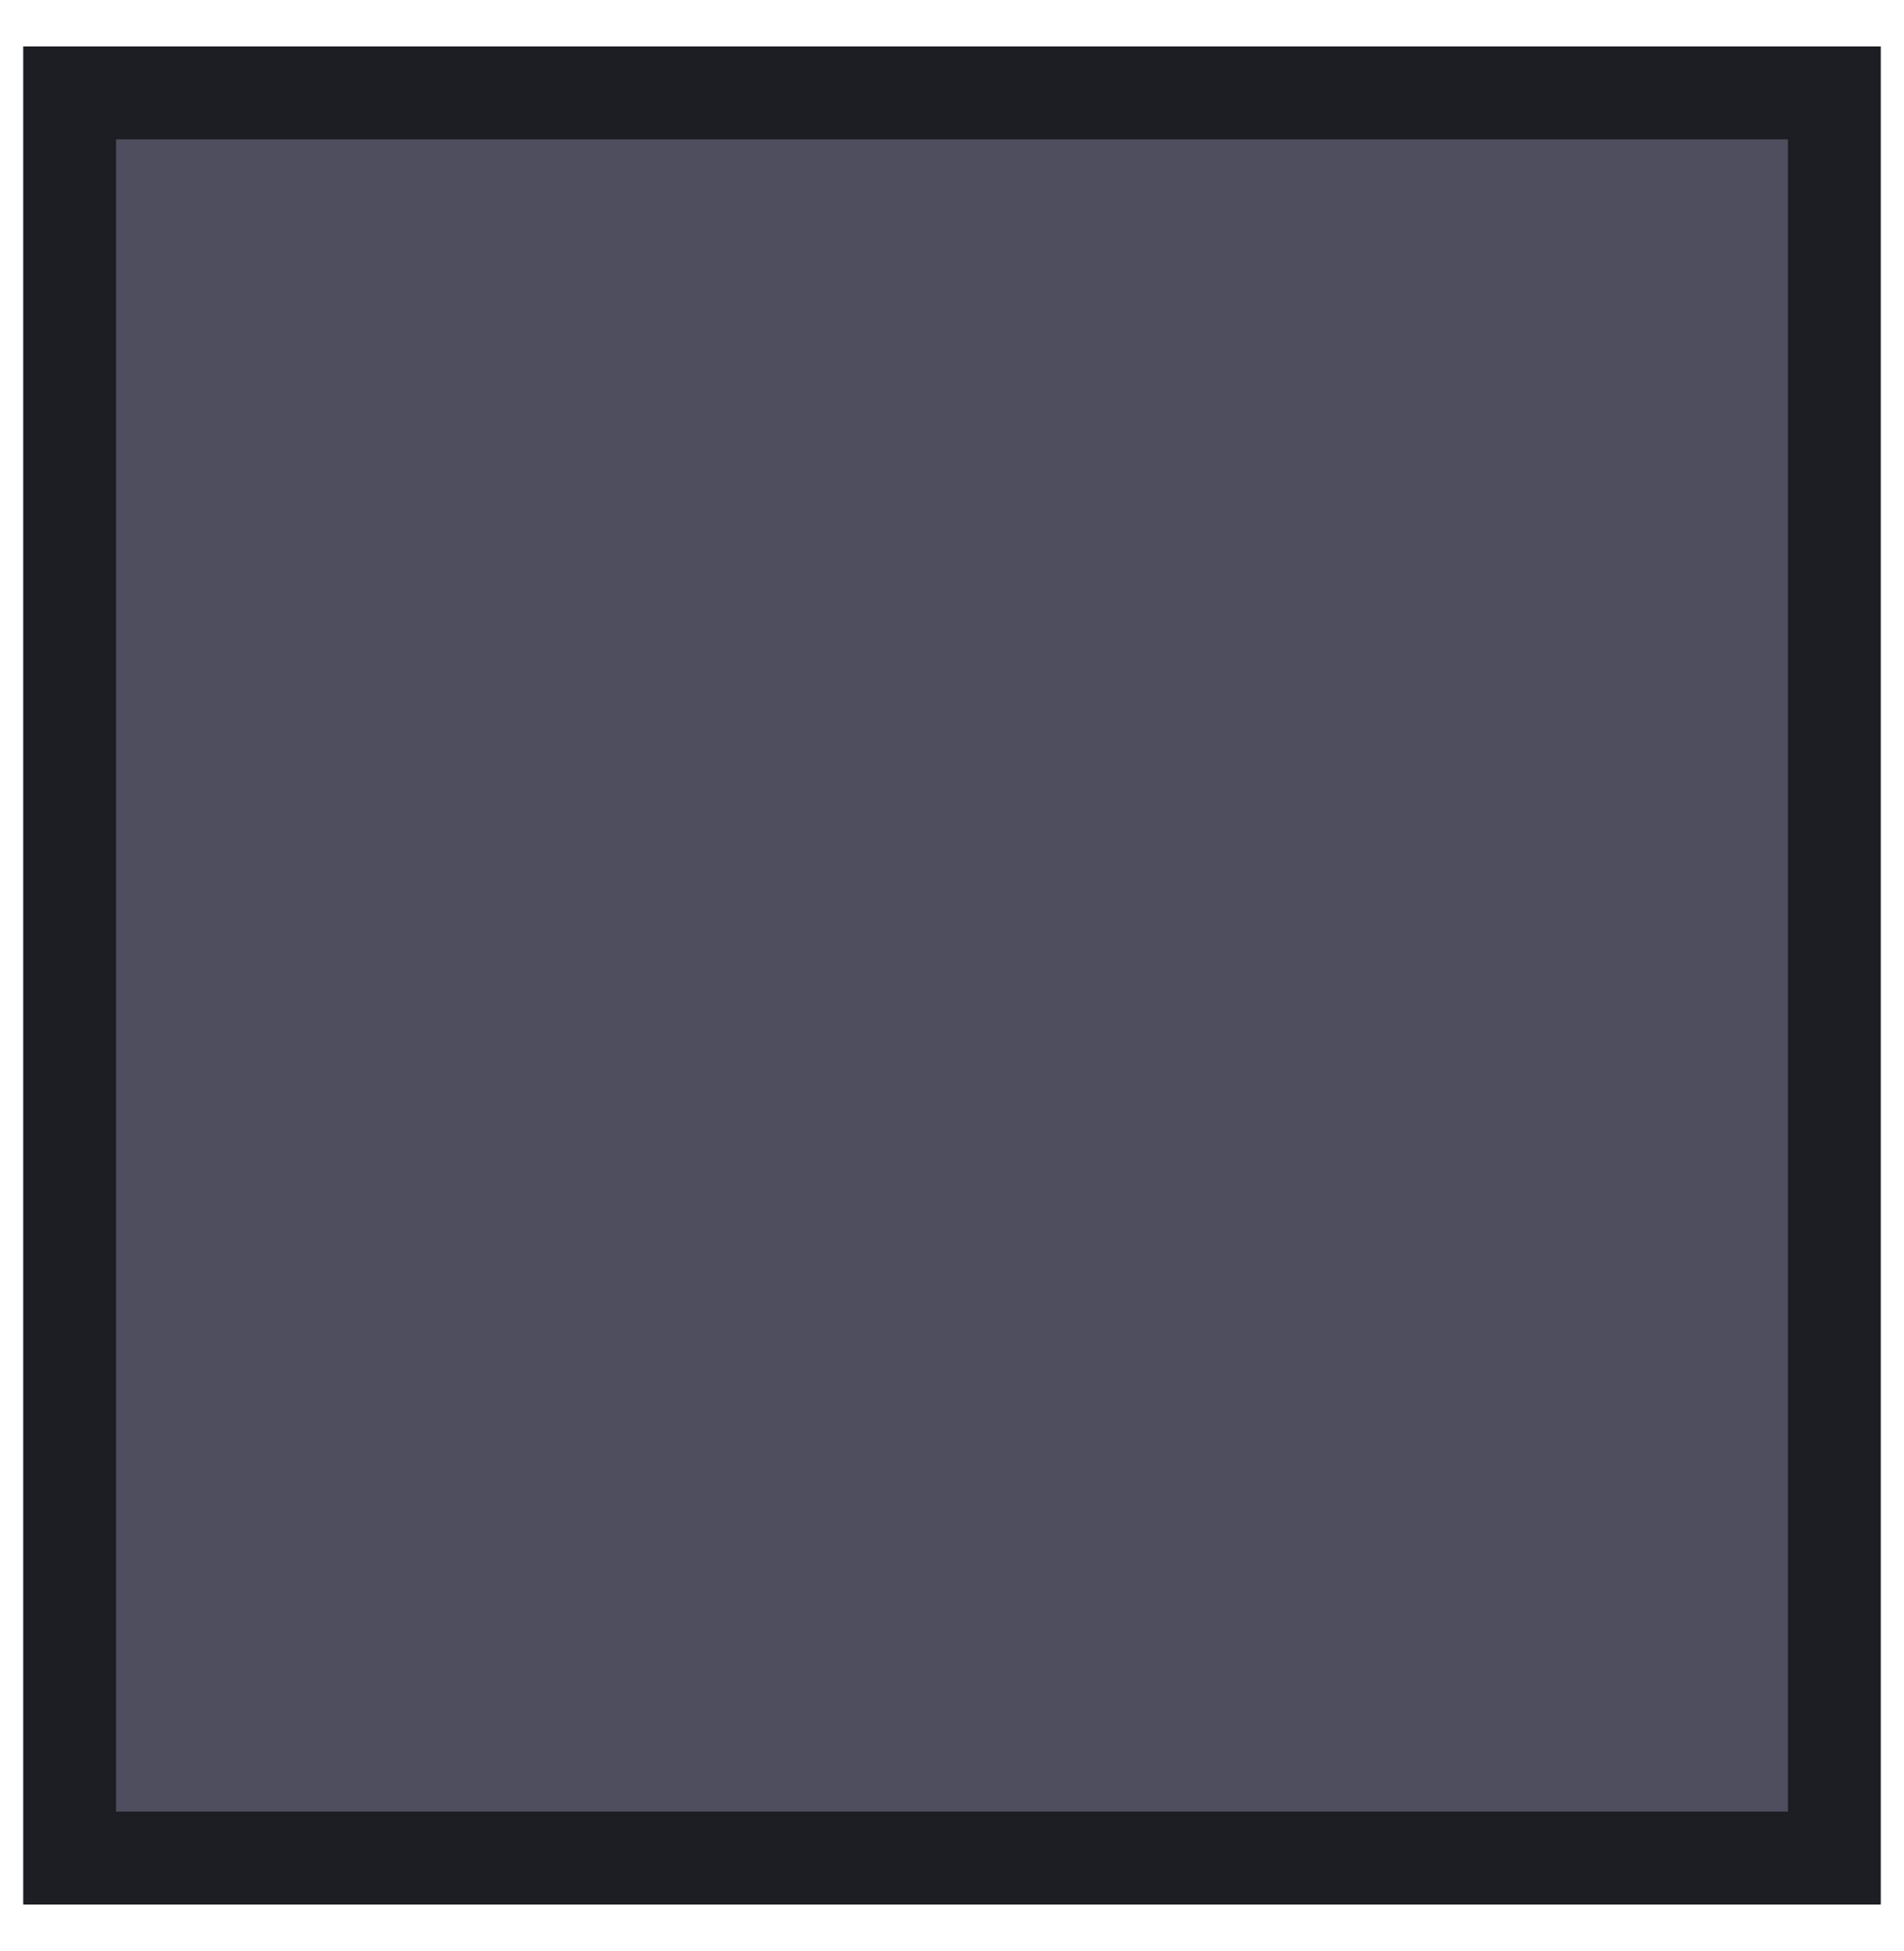 <svg xmlns="http://www.w3.org/2000/svg" viewBox="0 0 82 84" width="82" height="84">
	<style>
		tspan { white-space:pre }
		.shp0 { fill: #4e4e5e;stroke: #1d1e24;paint-order:stroke fill markers;stroke-width: 4 } 
	</style>
	<g id="Clients">
		<g id="Client-1">
			<path id="Rectangle 28" class="shp0" d="M3 4L79 4L79 80L3 80L3 4Z" />
		</g>
	</g>
</svg>